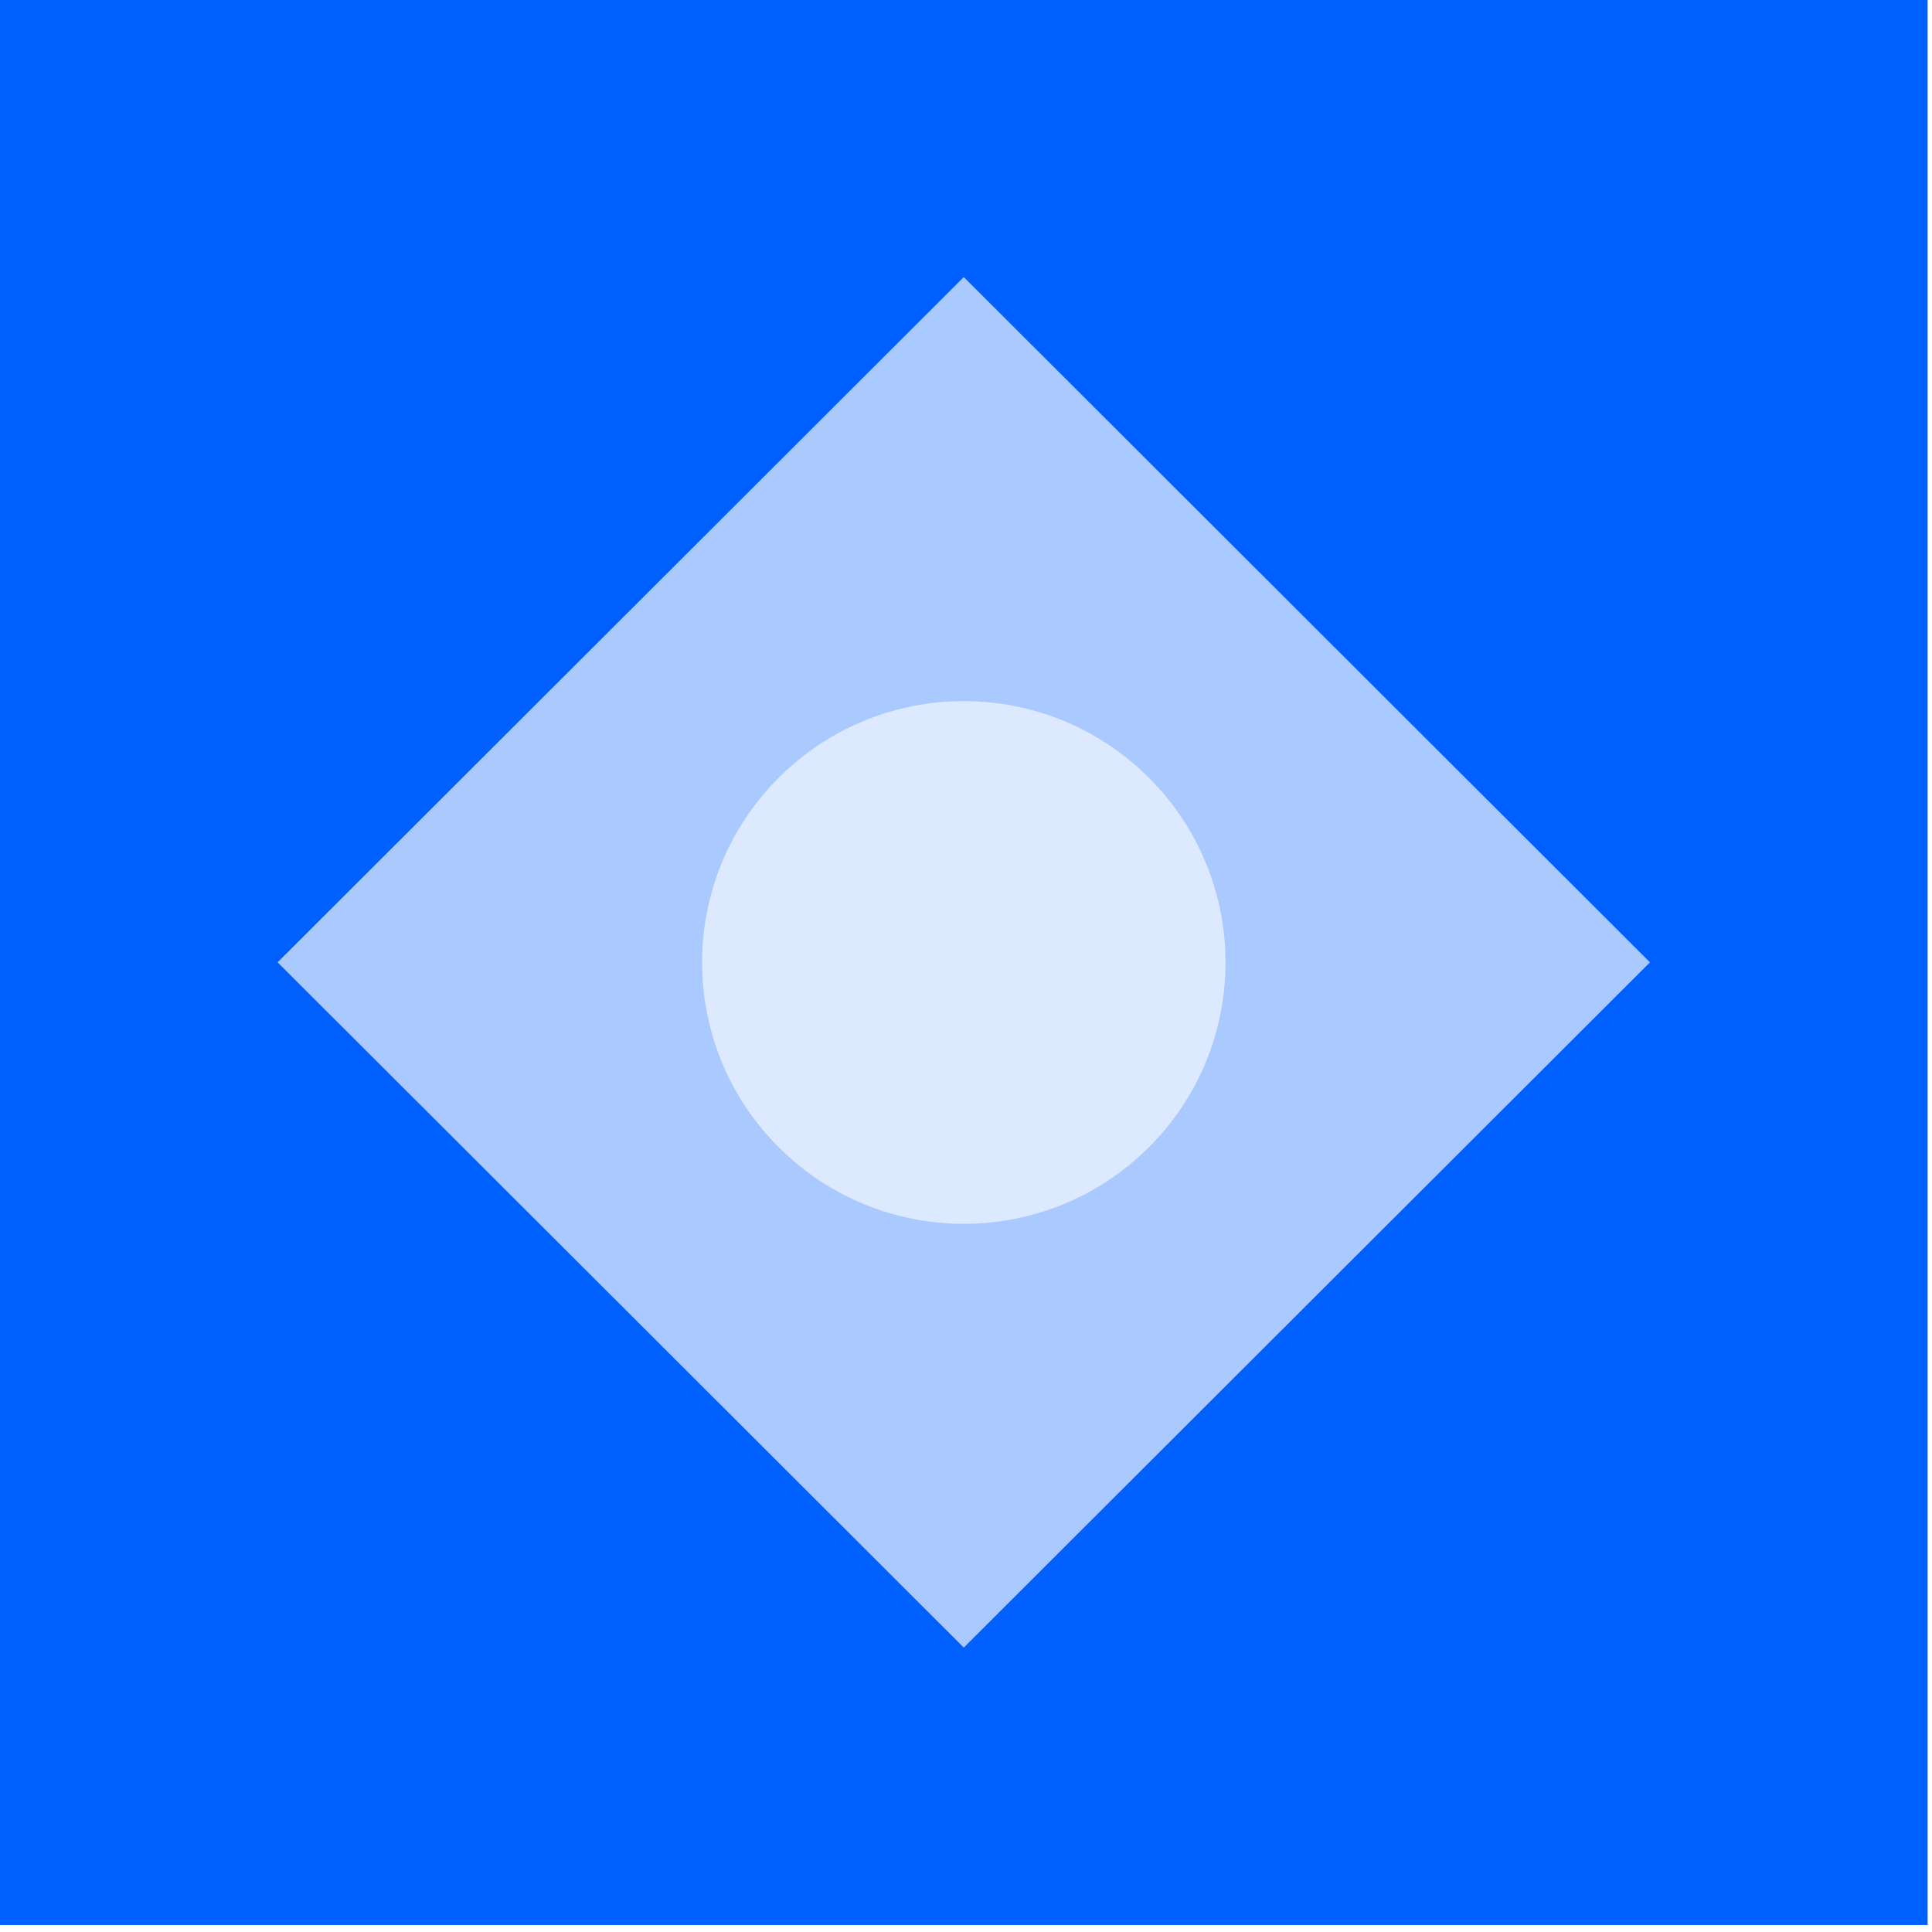 <svg width="110" height="110" viewBox="0 0 110 110" fill="none" xmlns="http://www.w3.org/2000/svg">
<path d="M109.751 0H0V109.601H109.751V0Z" fill="#005FFF"/>
<path d="M93.943 54.791L54.874 15.775L15.805 54.791L54.874 93.807L93.943 54.791Z" fill="#A9C9FF"/>
<path d="M44.339 65.322C38.517 59.509 38.517 50.092 44.339 44.279C50.16 38.465 59.59 38.465 65.411 44.279C71.232 50.092 71.232 59.509 65.411 65.322C59.59 71.135 50.16 71.135 44.339 65.322Z" fill="#DCE9FF"/>
</svg>
